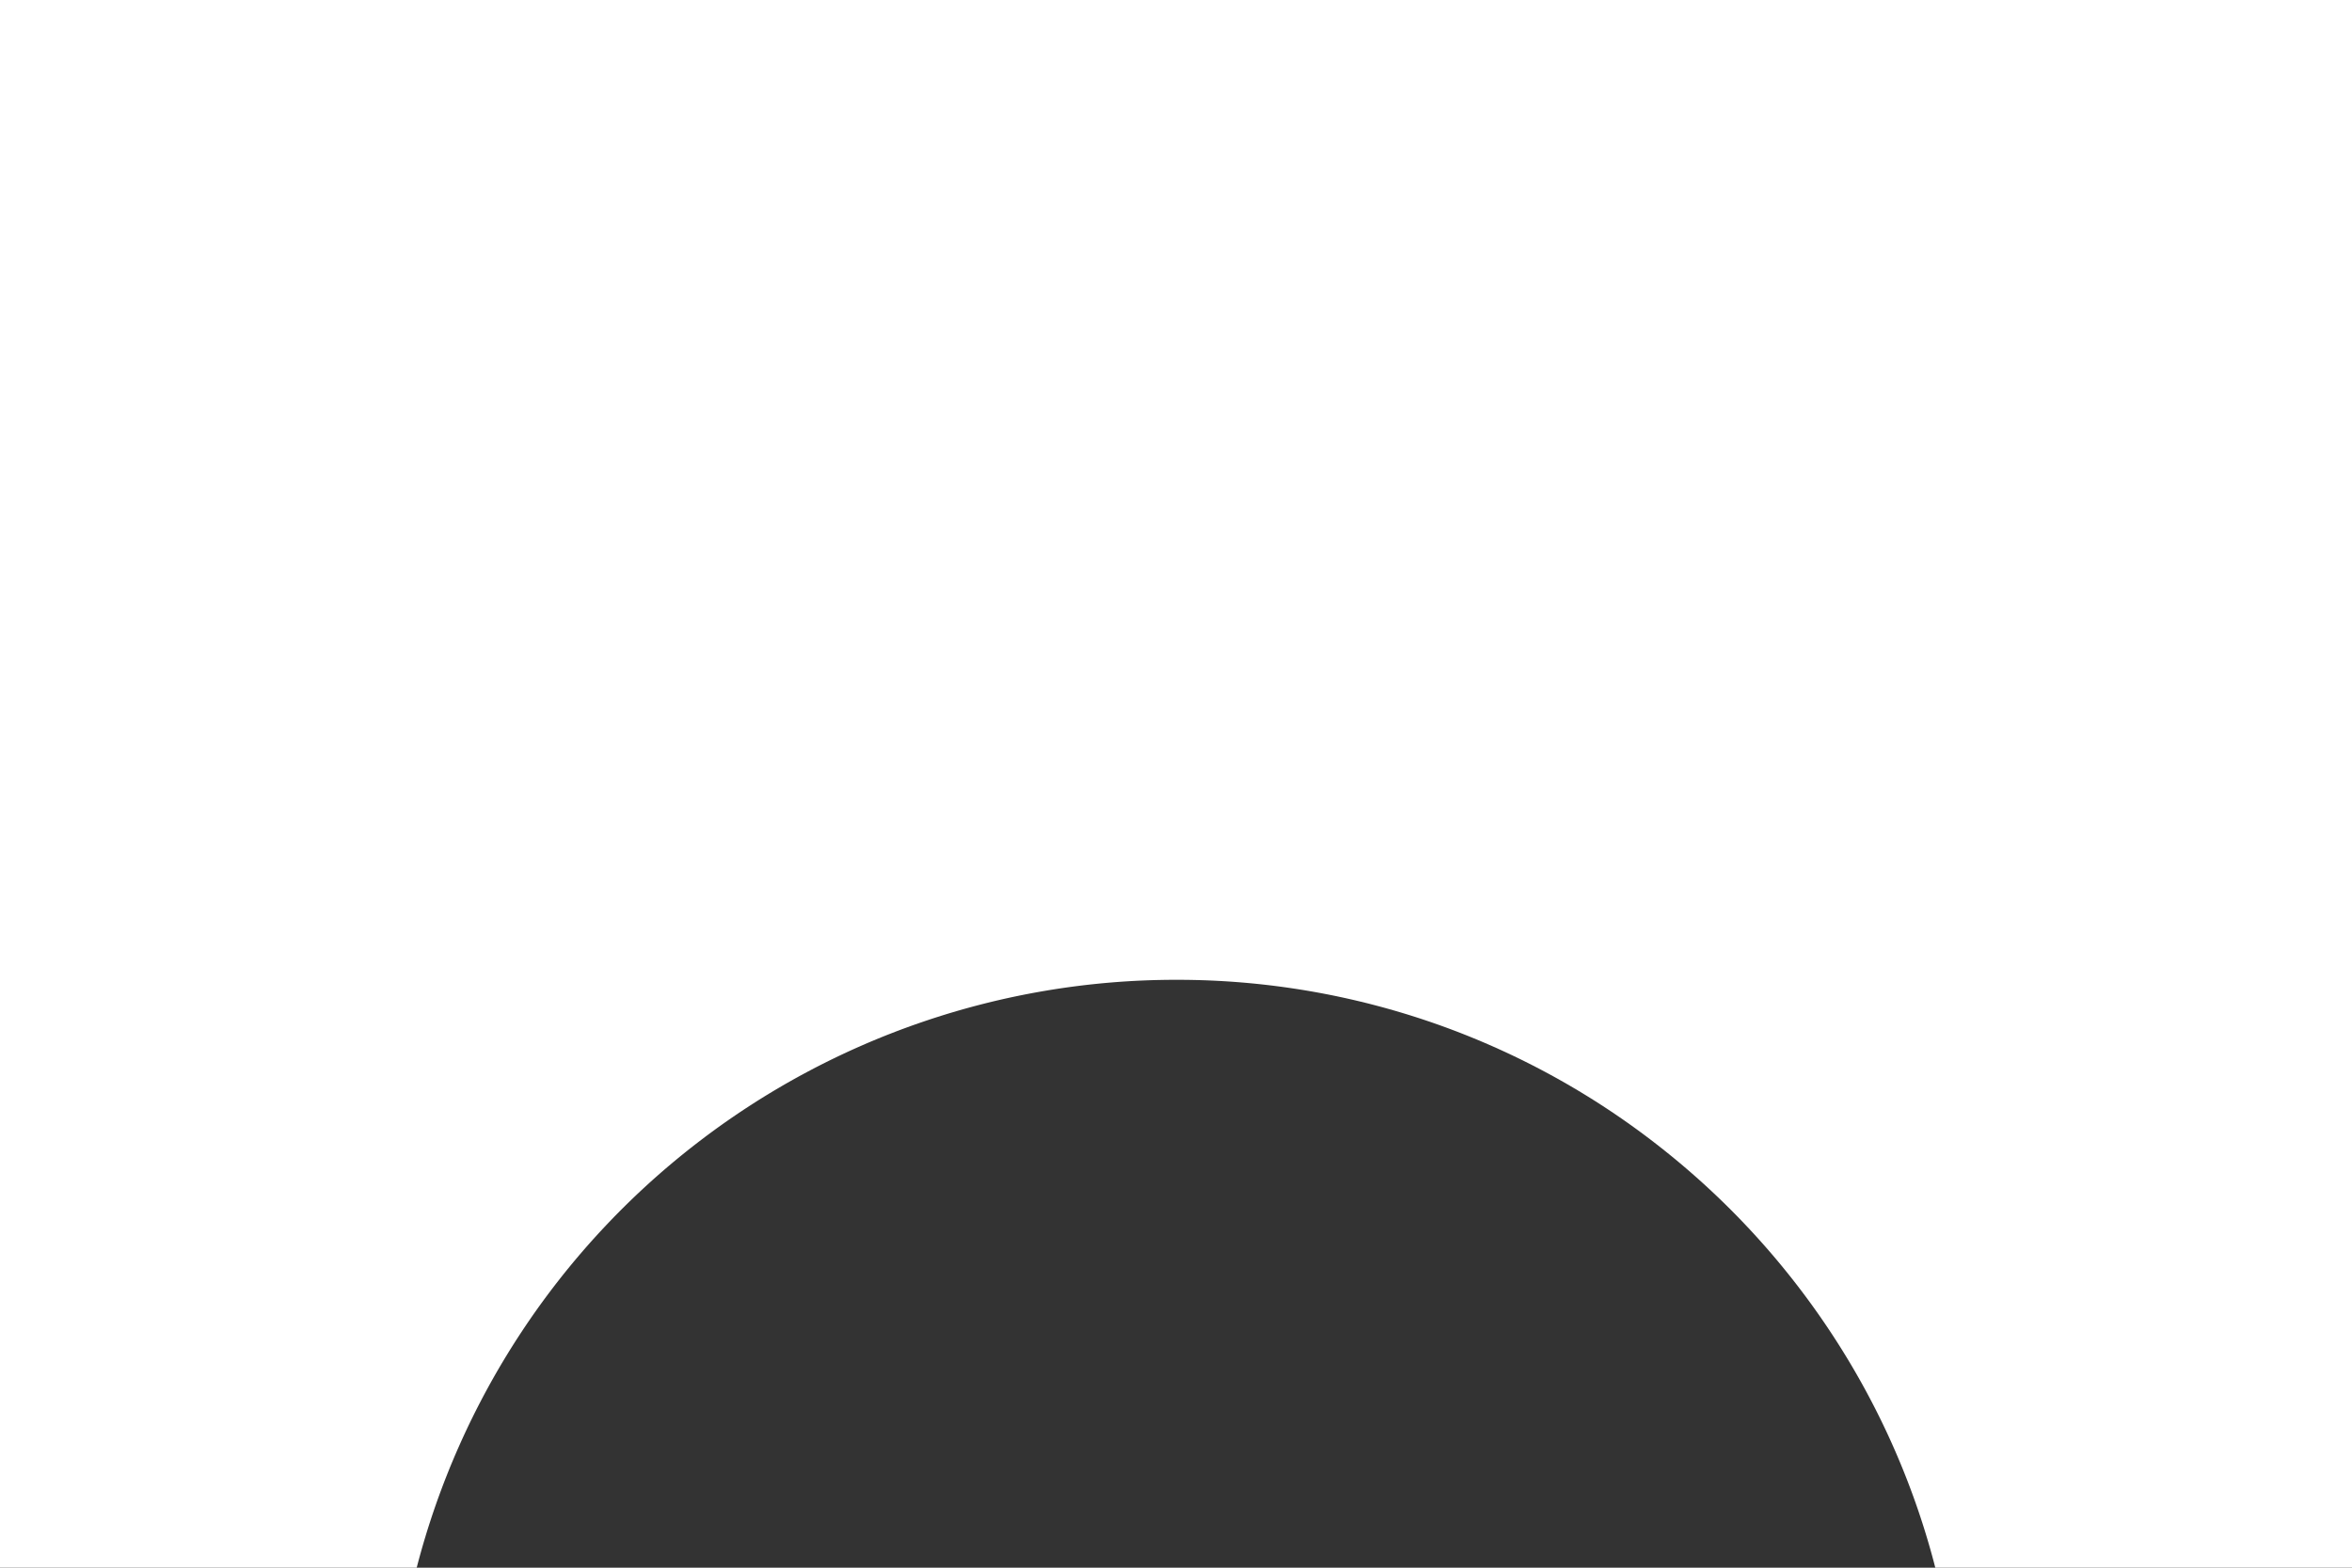 <svg xmlns="http://www.w3.org/2000/svg" width="120" height="80" viewBox="0 0 120 80">
  <rect x="0" y="0" width="120" height="80" fill="#333333" stroke="none"/>
  <g id="그룹_5" data-name="그룹 5" transform="translate(-193 -375)">
    <path id="빼기_1" data-name="빼기 1" d="M21.26,80H0V0H60V50h-.01A40.019,40.019,0,0,0,21.26,80Z" transform="translate(193 375)" fill="#fff"/>
    <path id="빼기_2" data-name="빼기 2" d="M21.26,0H0V80H60V30h-.01a39.877,39.877,0,0,1-13.282-2.26,39.844,39.844,0,0,1-11.4-6.269,40.127,40.127,0,0,1-8.74-9.5A39.725,39.725,0,0,1,21.26,0Z" transform="translate(313 455) rotate(180)" fill="#fff"/>
  </g>
</svg>
